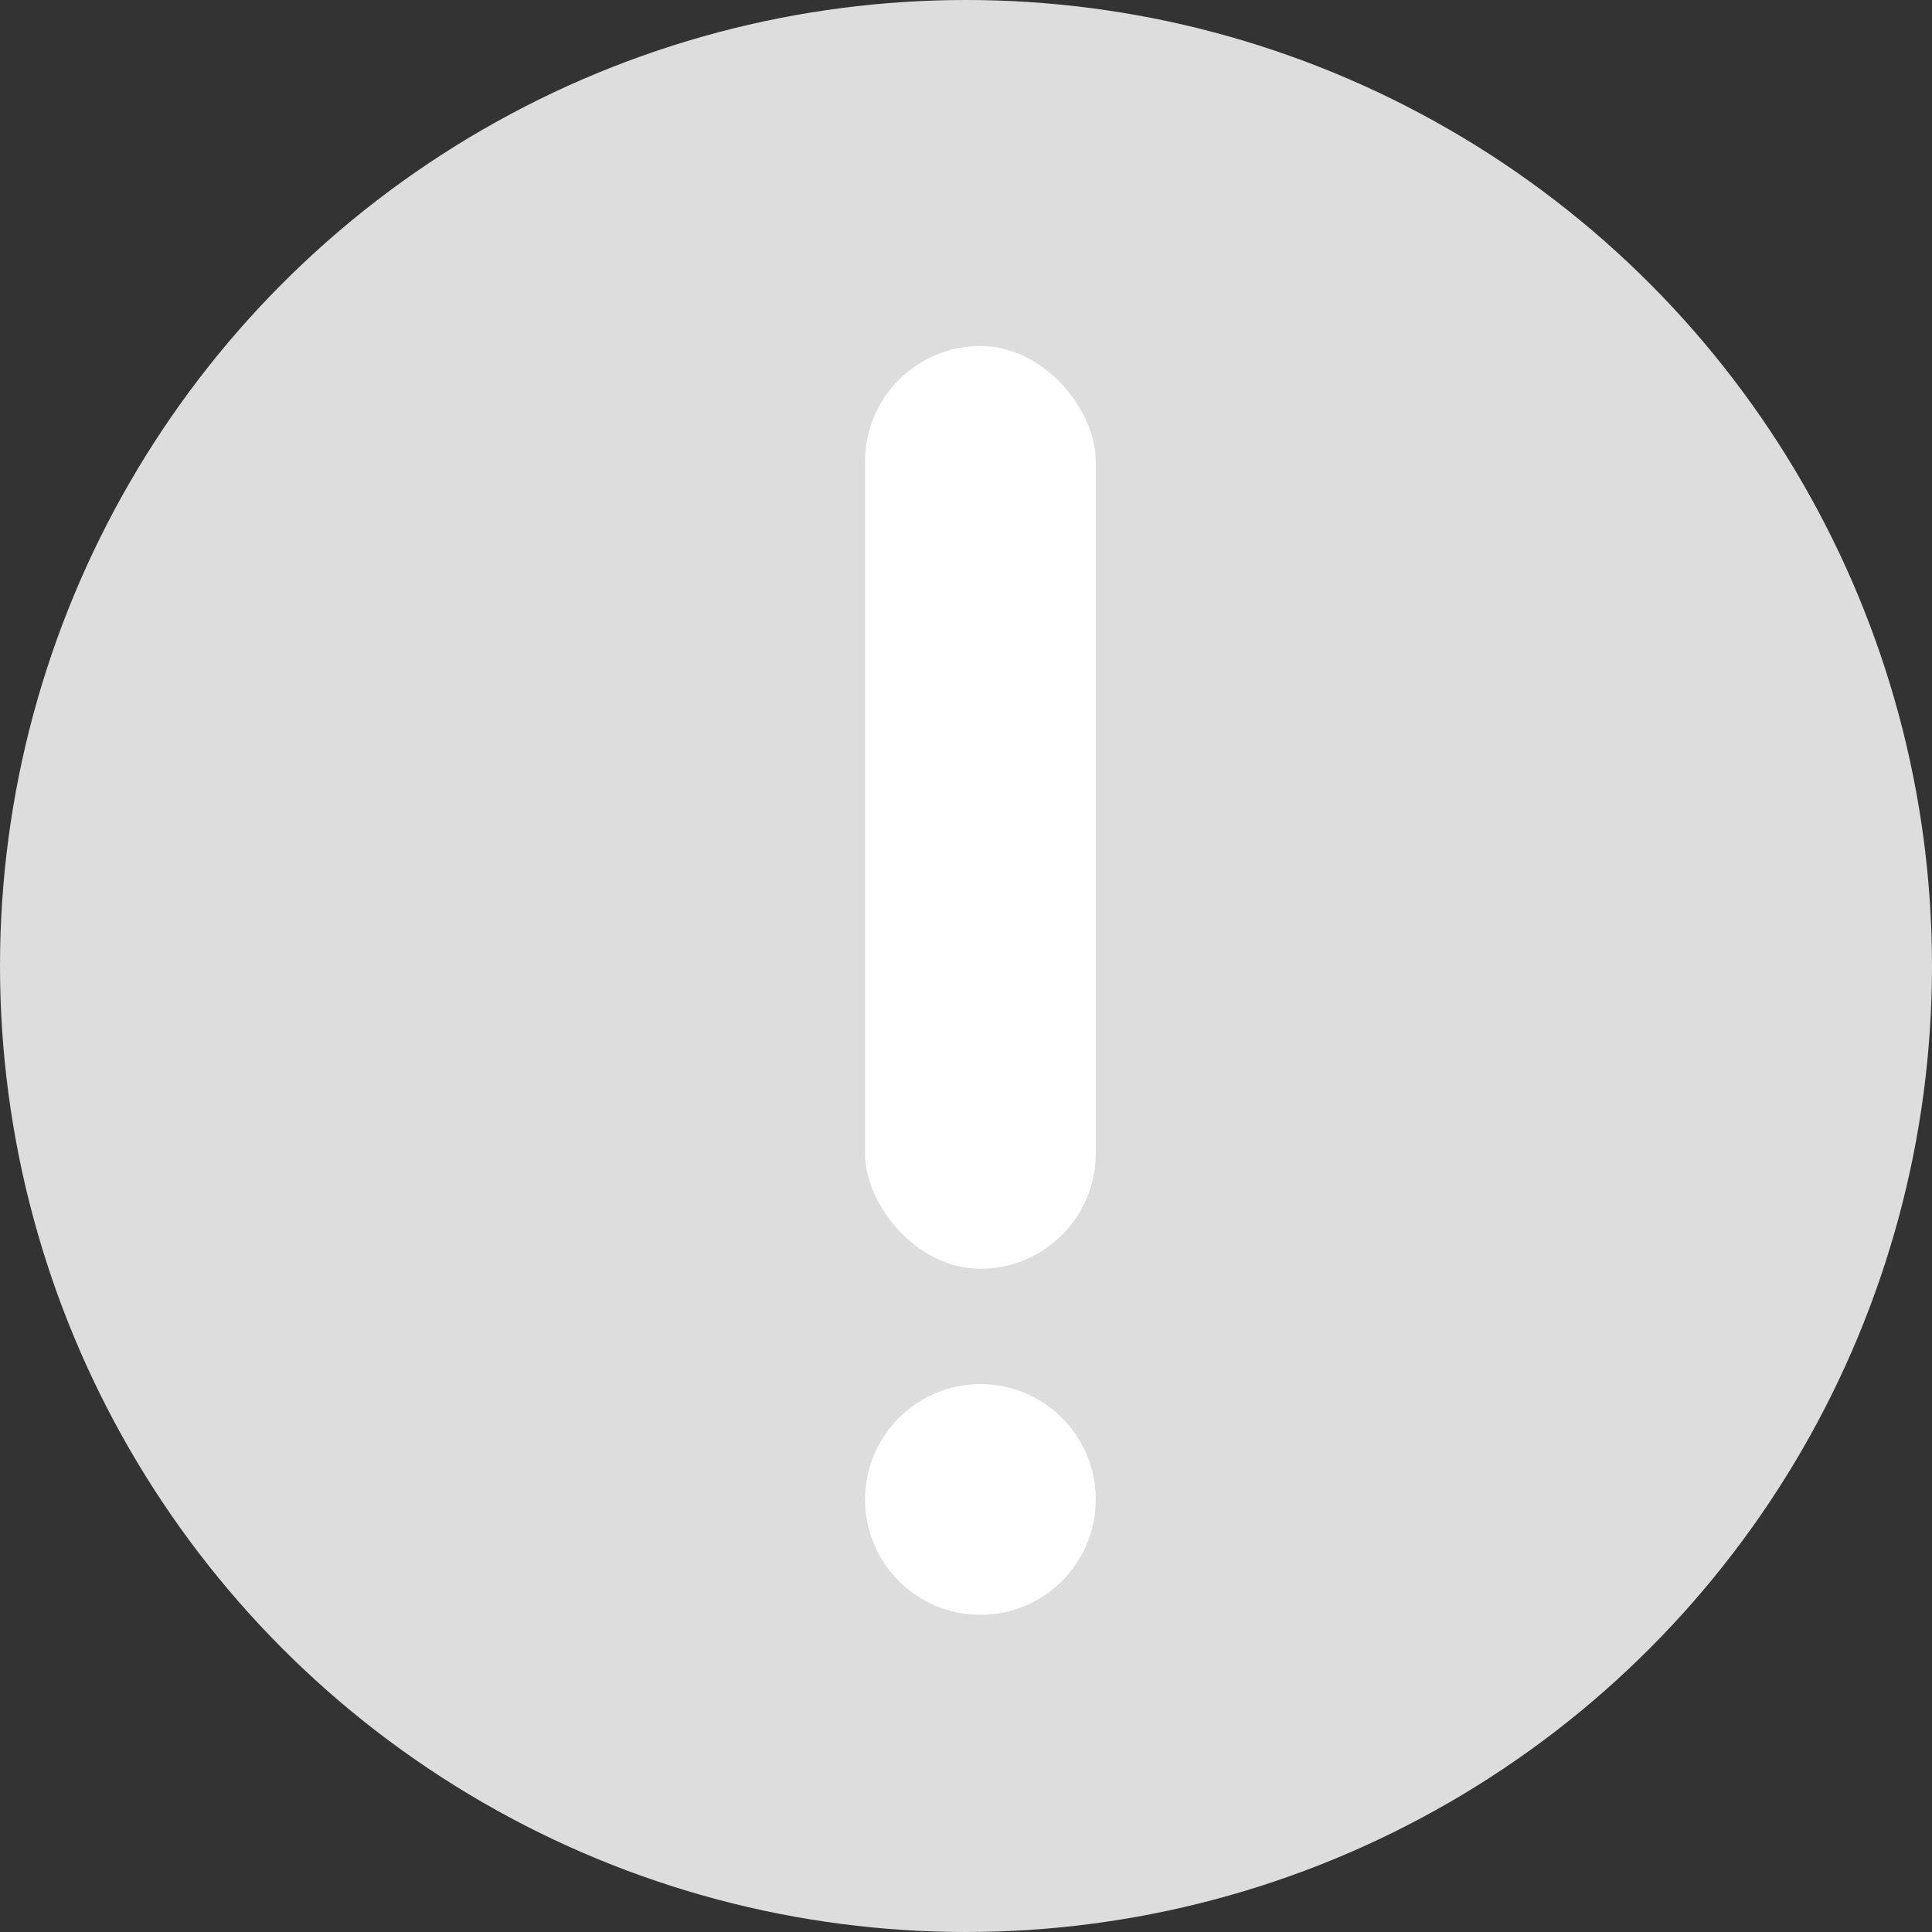 <svg xmlns="http://www.w3.org/2000/svg" width="67" height="67" viewBox="0 0 67 67">
    <rect x="0" y="0" width="67" height="67" fill="#333333" stroke="none"/>
    <defs>
        <style>
            .cls-2{fill:#fff}
        </style>
    </defs>
    <g id="icon" transform="translate(-920 -168)">
        <circle id="Circle" cx="33.5" cy="33.5" r="33.5" fill="#ddd" transform="translate(920 168)"/>
        <g id="img" transform="translate(0 4)">
            <rect id="사각형_361" width="8" height="32" class="cls-2" rx="4" transform="translate(950 176)"/>
            <circle id="타원_131" cx="4" cy="4" r="4" class="cls-2" transform="translate(950 212)"/>
        </g>
    </g>
</svg>
